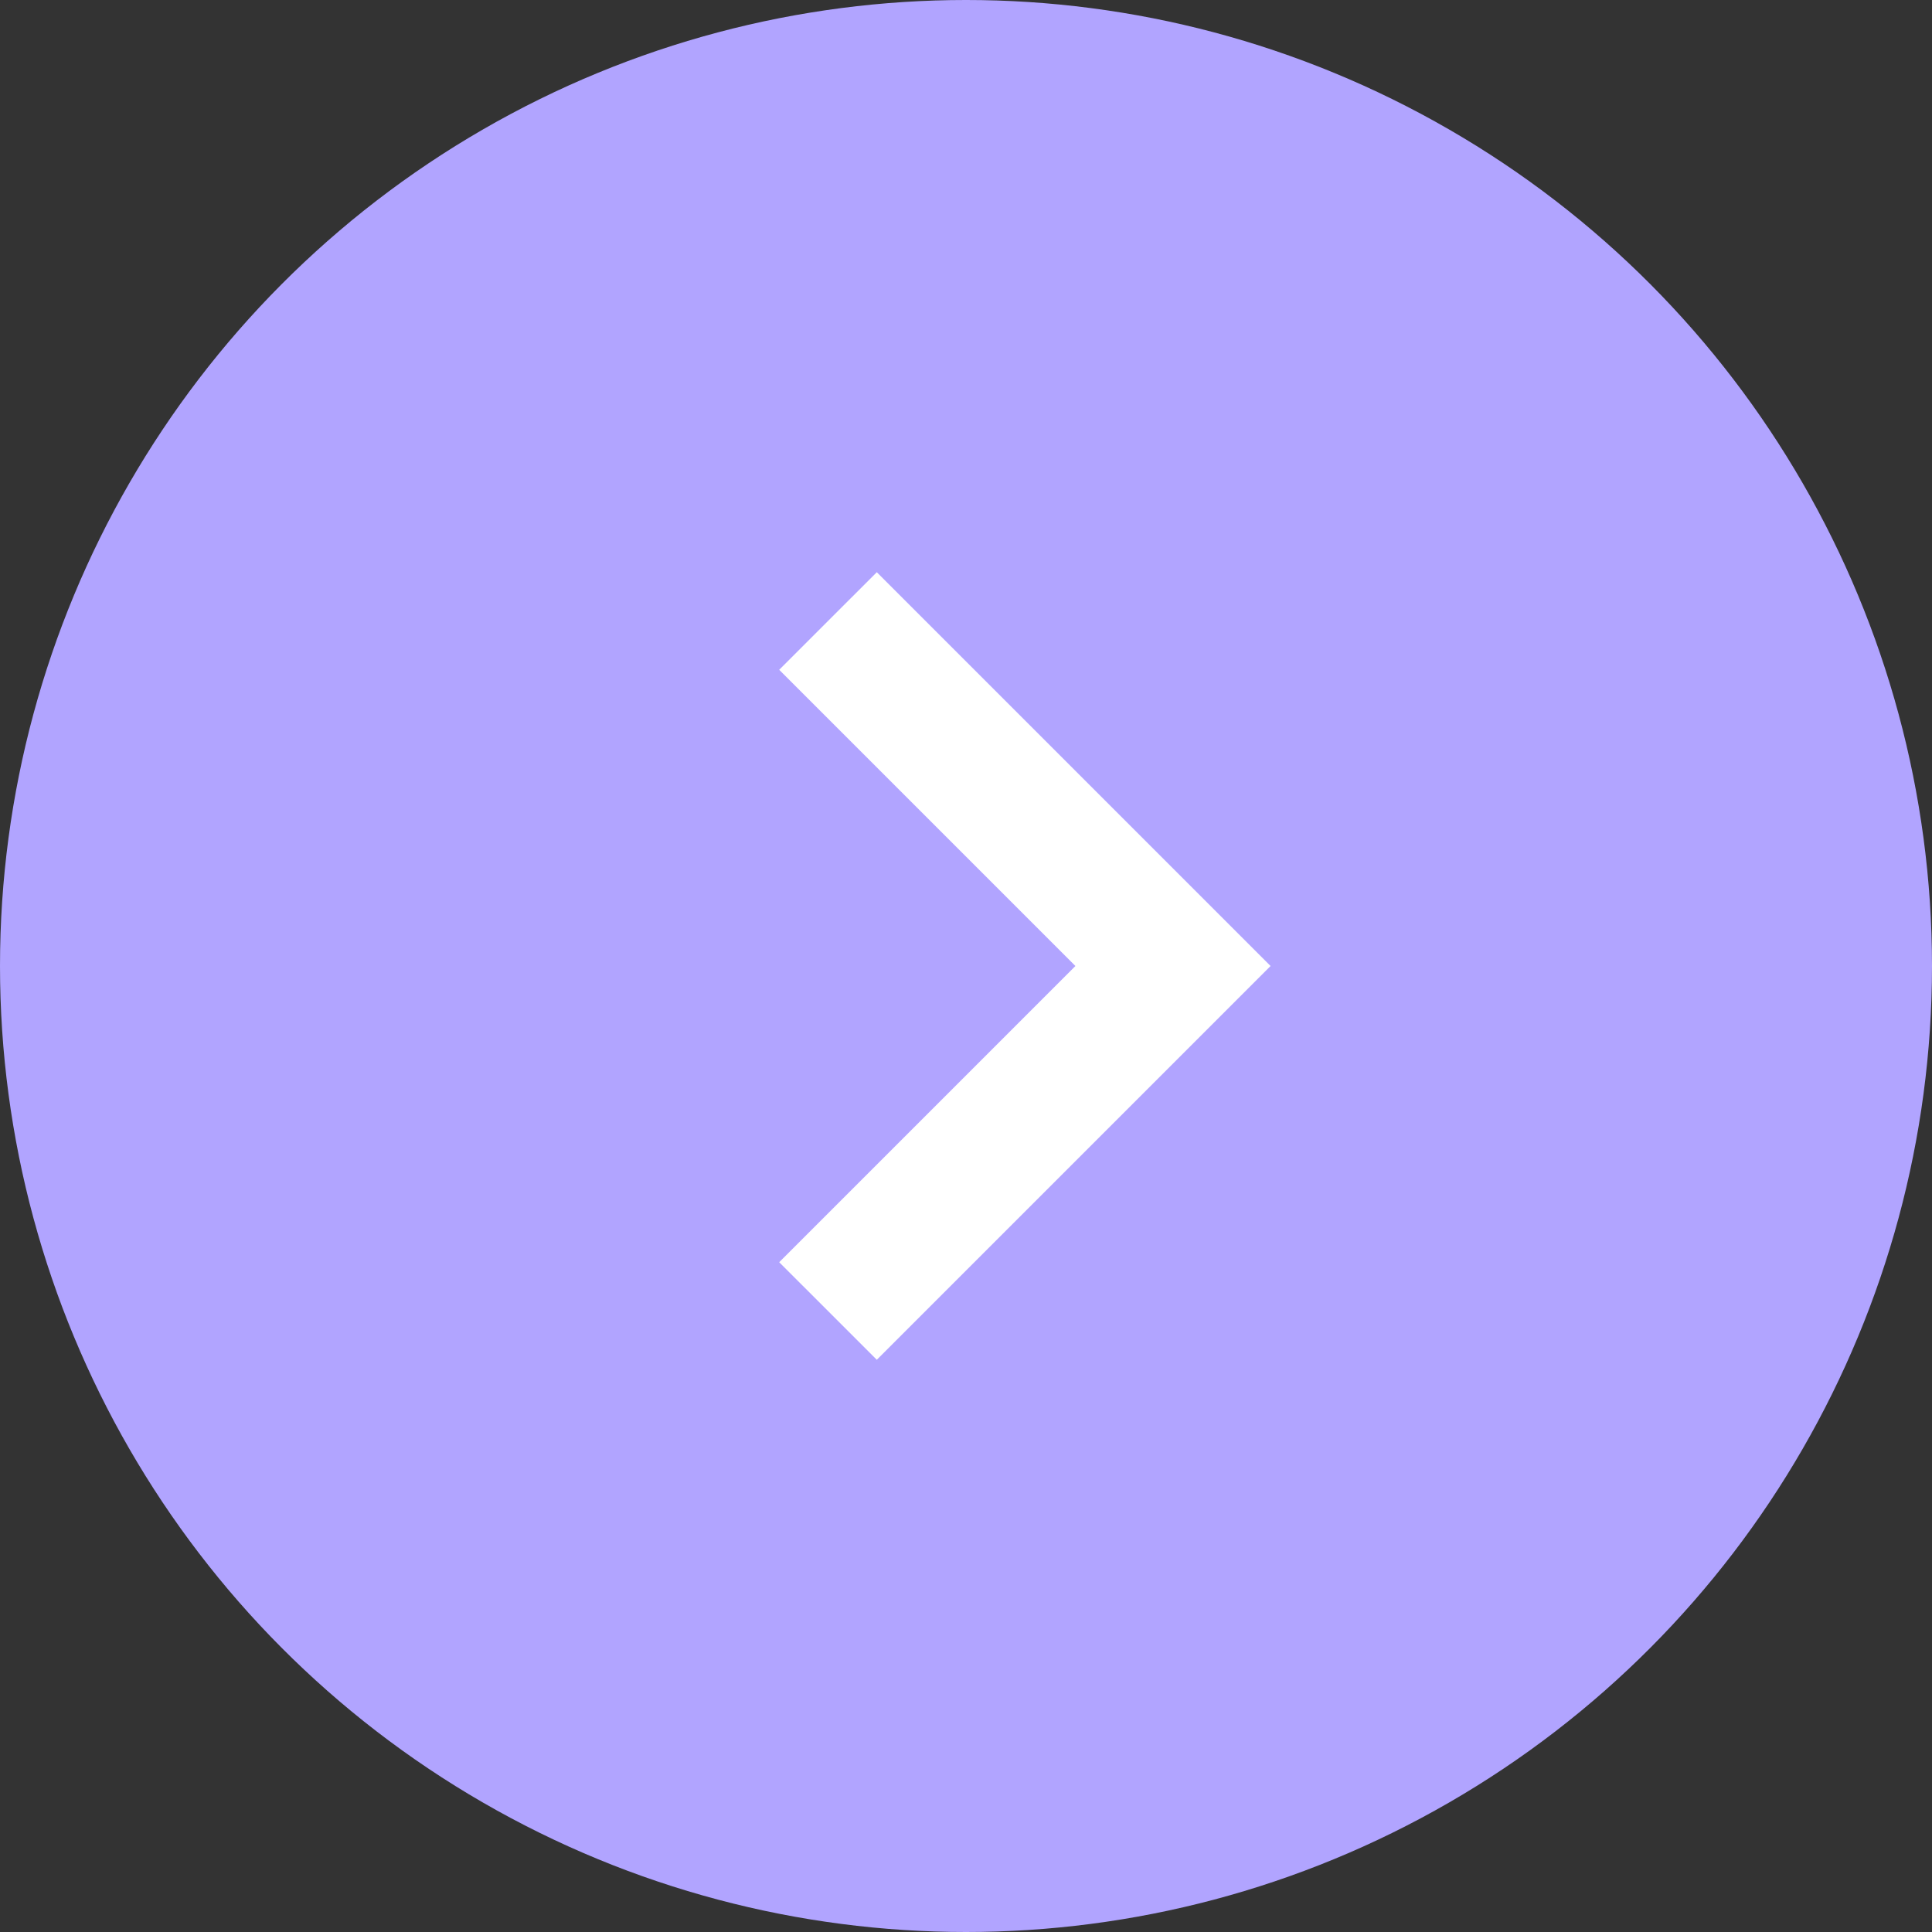<svg width="28" height="28" viewBox="0 0 28 28" fill="none" xmlns="http://www.w3.org/2000/svg">
<rect x="0" y="0" width="28" height="28" fill="#333333" stroke="none"/>
<circle r="14" transform="matrix(-1 0 0 1 14 14)" fill="#B1A4FF"/>
<path d="M12 9L17 14L12 19" stroke="white" stroke-width="2"/>
</svg>
